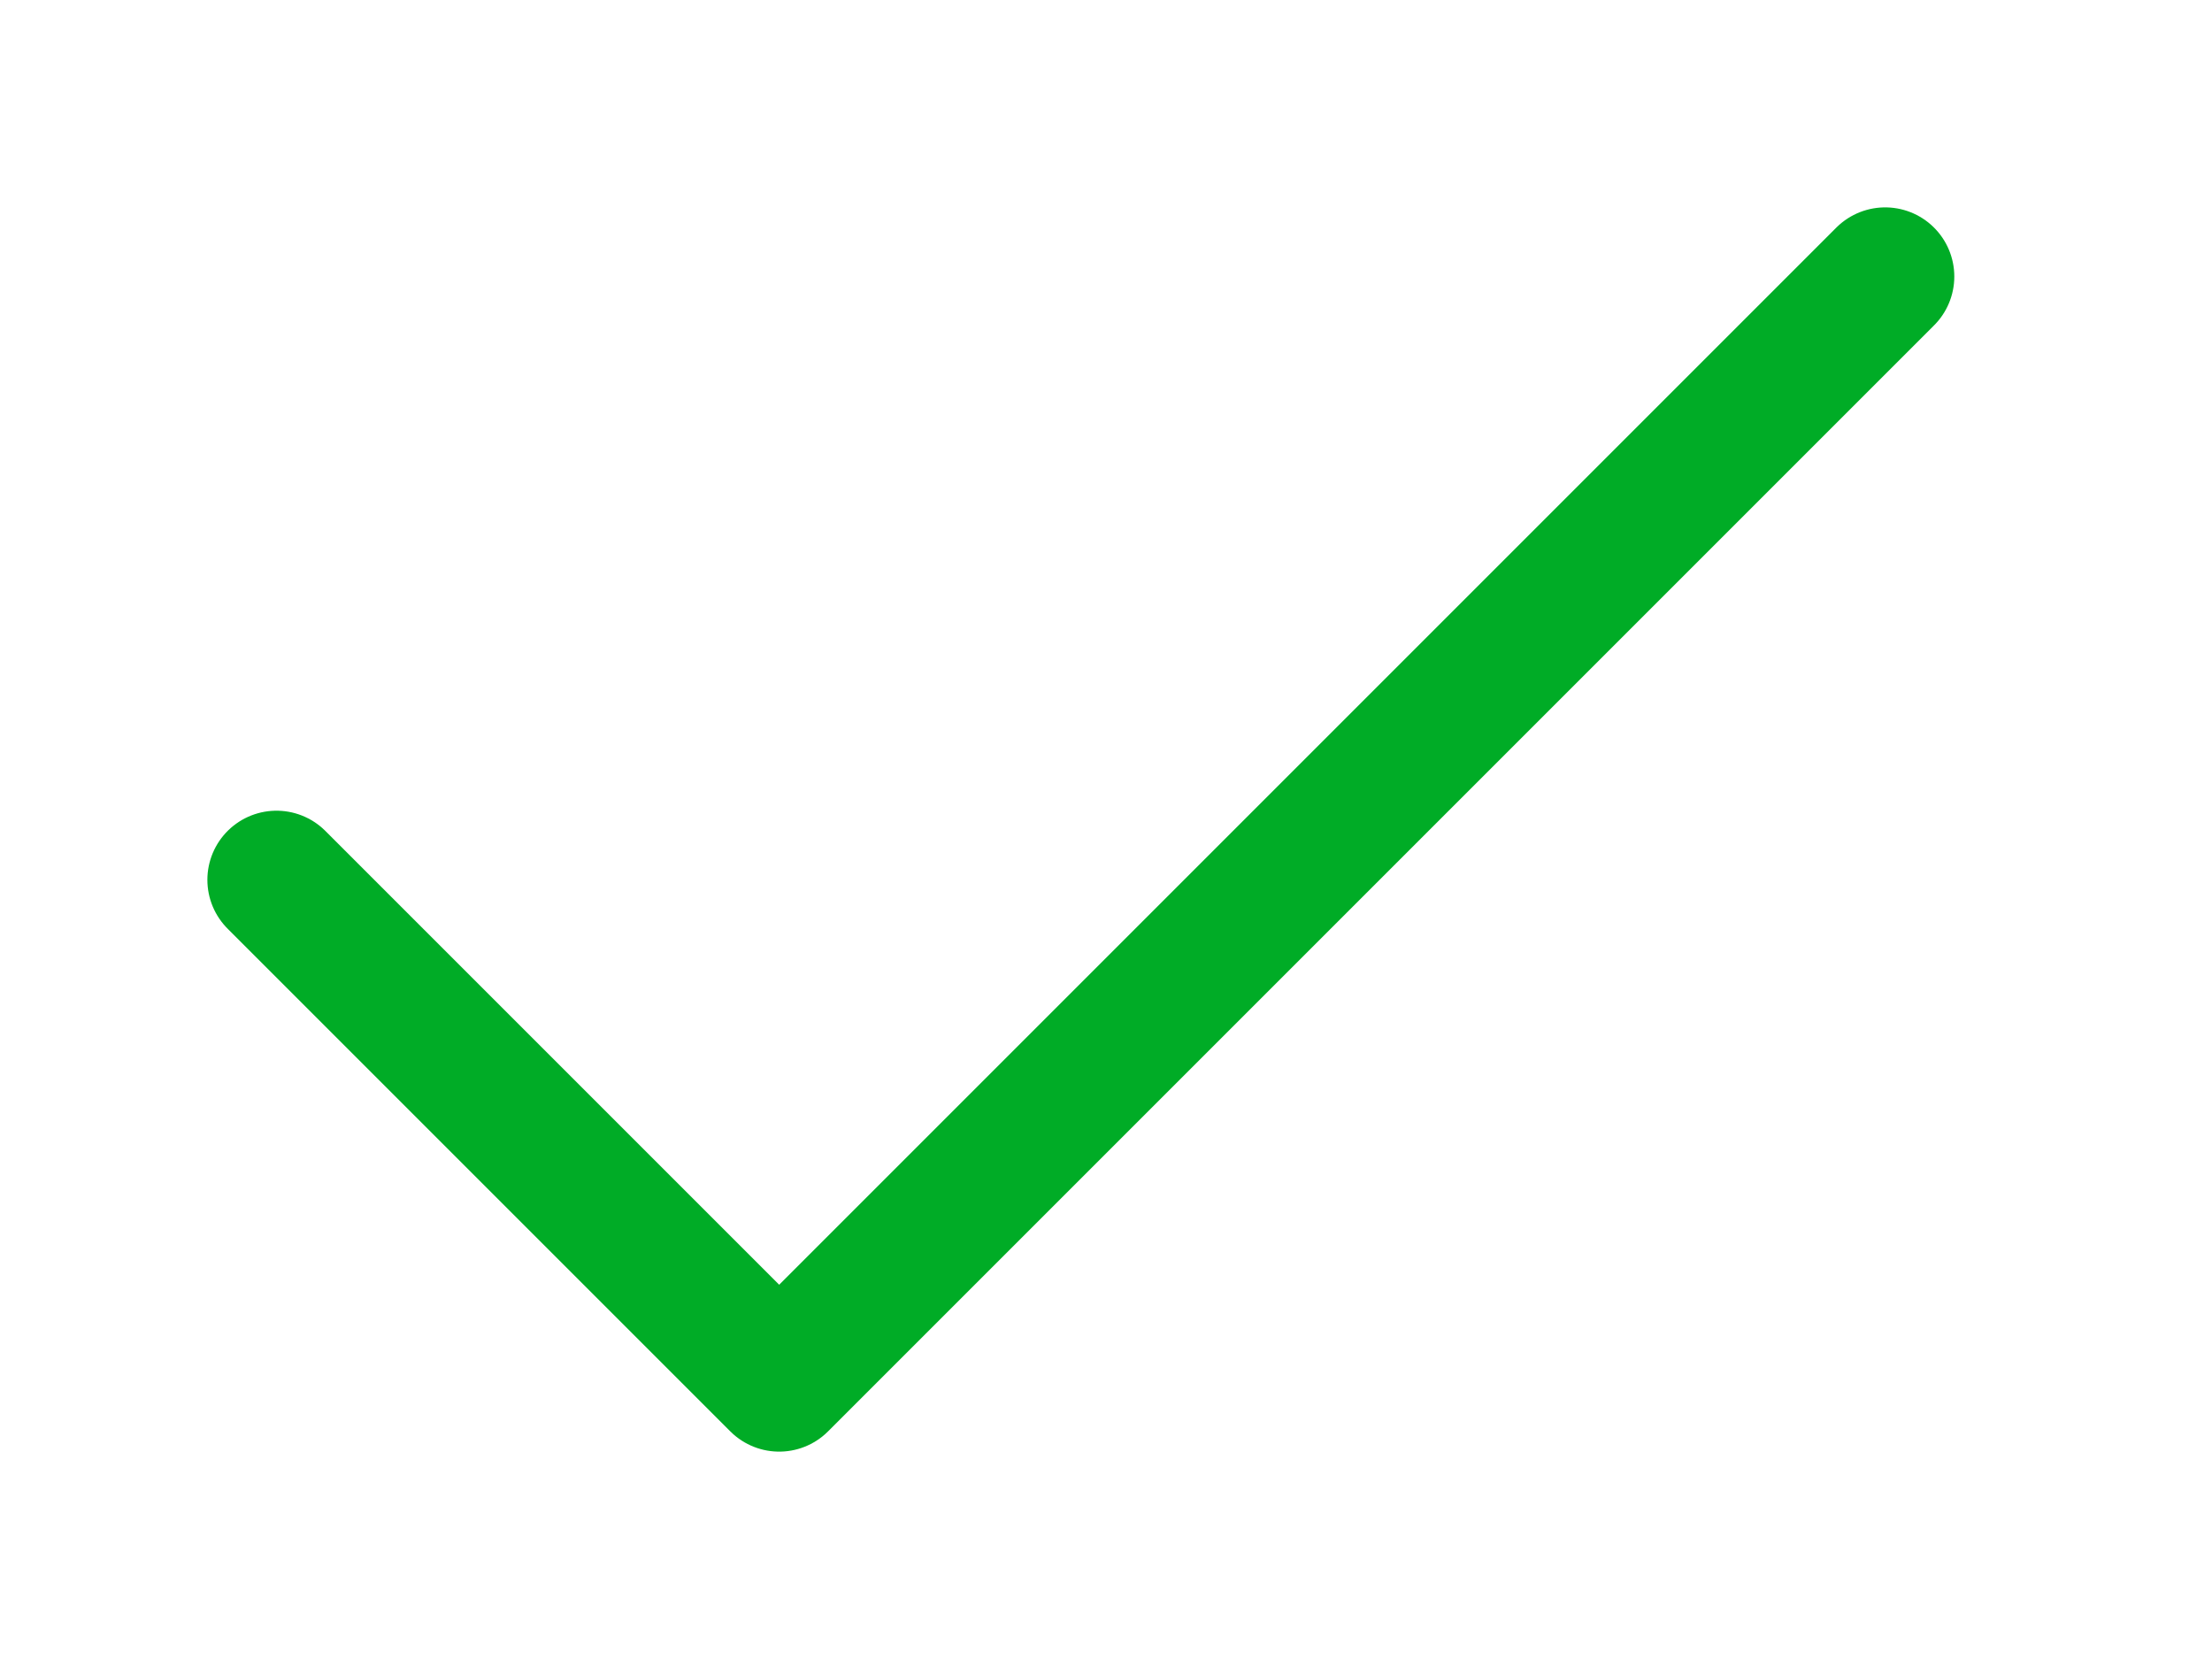 <svg width="8" height="6" viewBox="0 0 8 6" fill="none" xmlns="http://www.w3.org/2000/svg">
<path d="M6.818 1L2.818 5L1 3.182" stroke="#00AC26" stroke-width="0.5" stroke-linecap="round" stroke-linejoin="round"/>
</svg>
